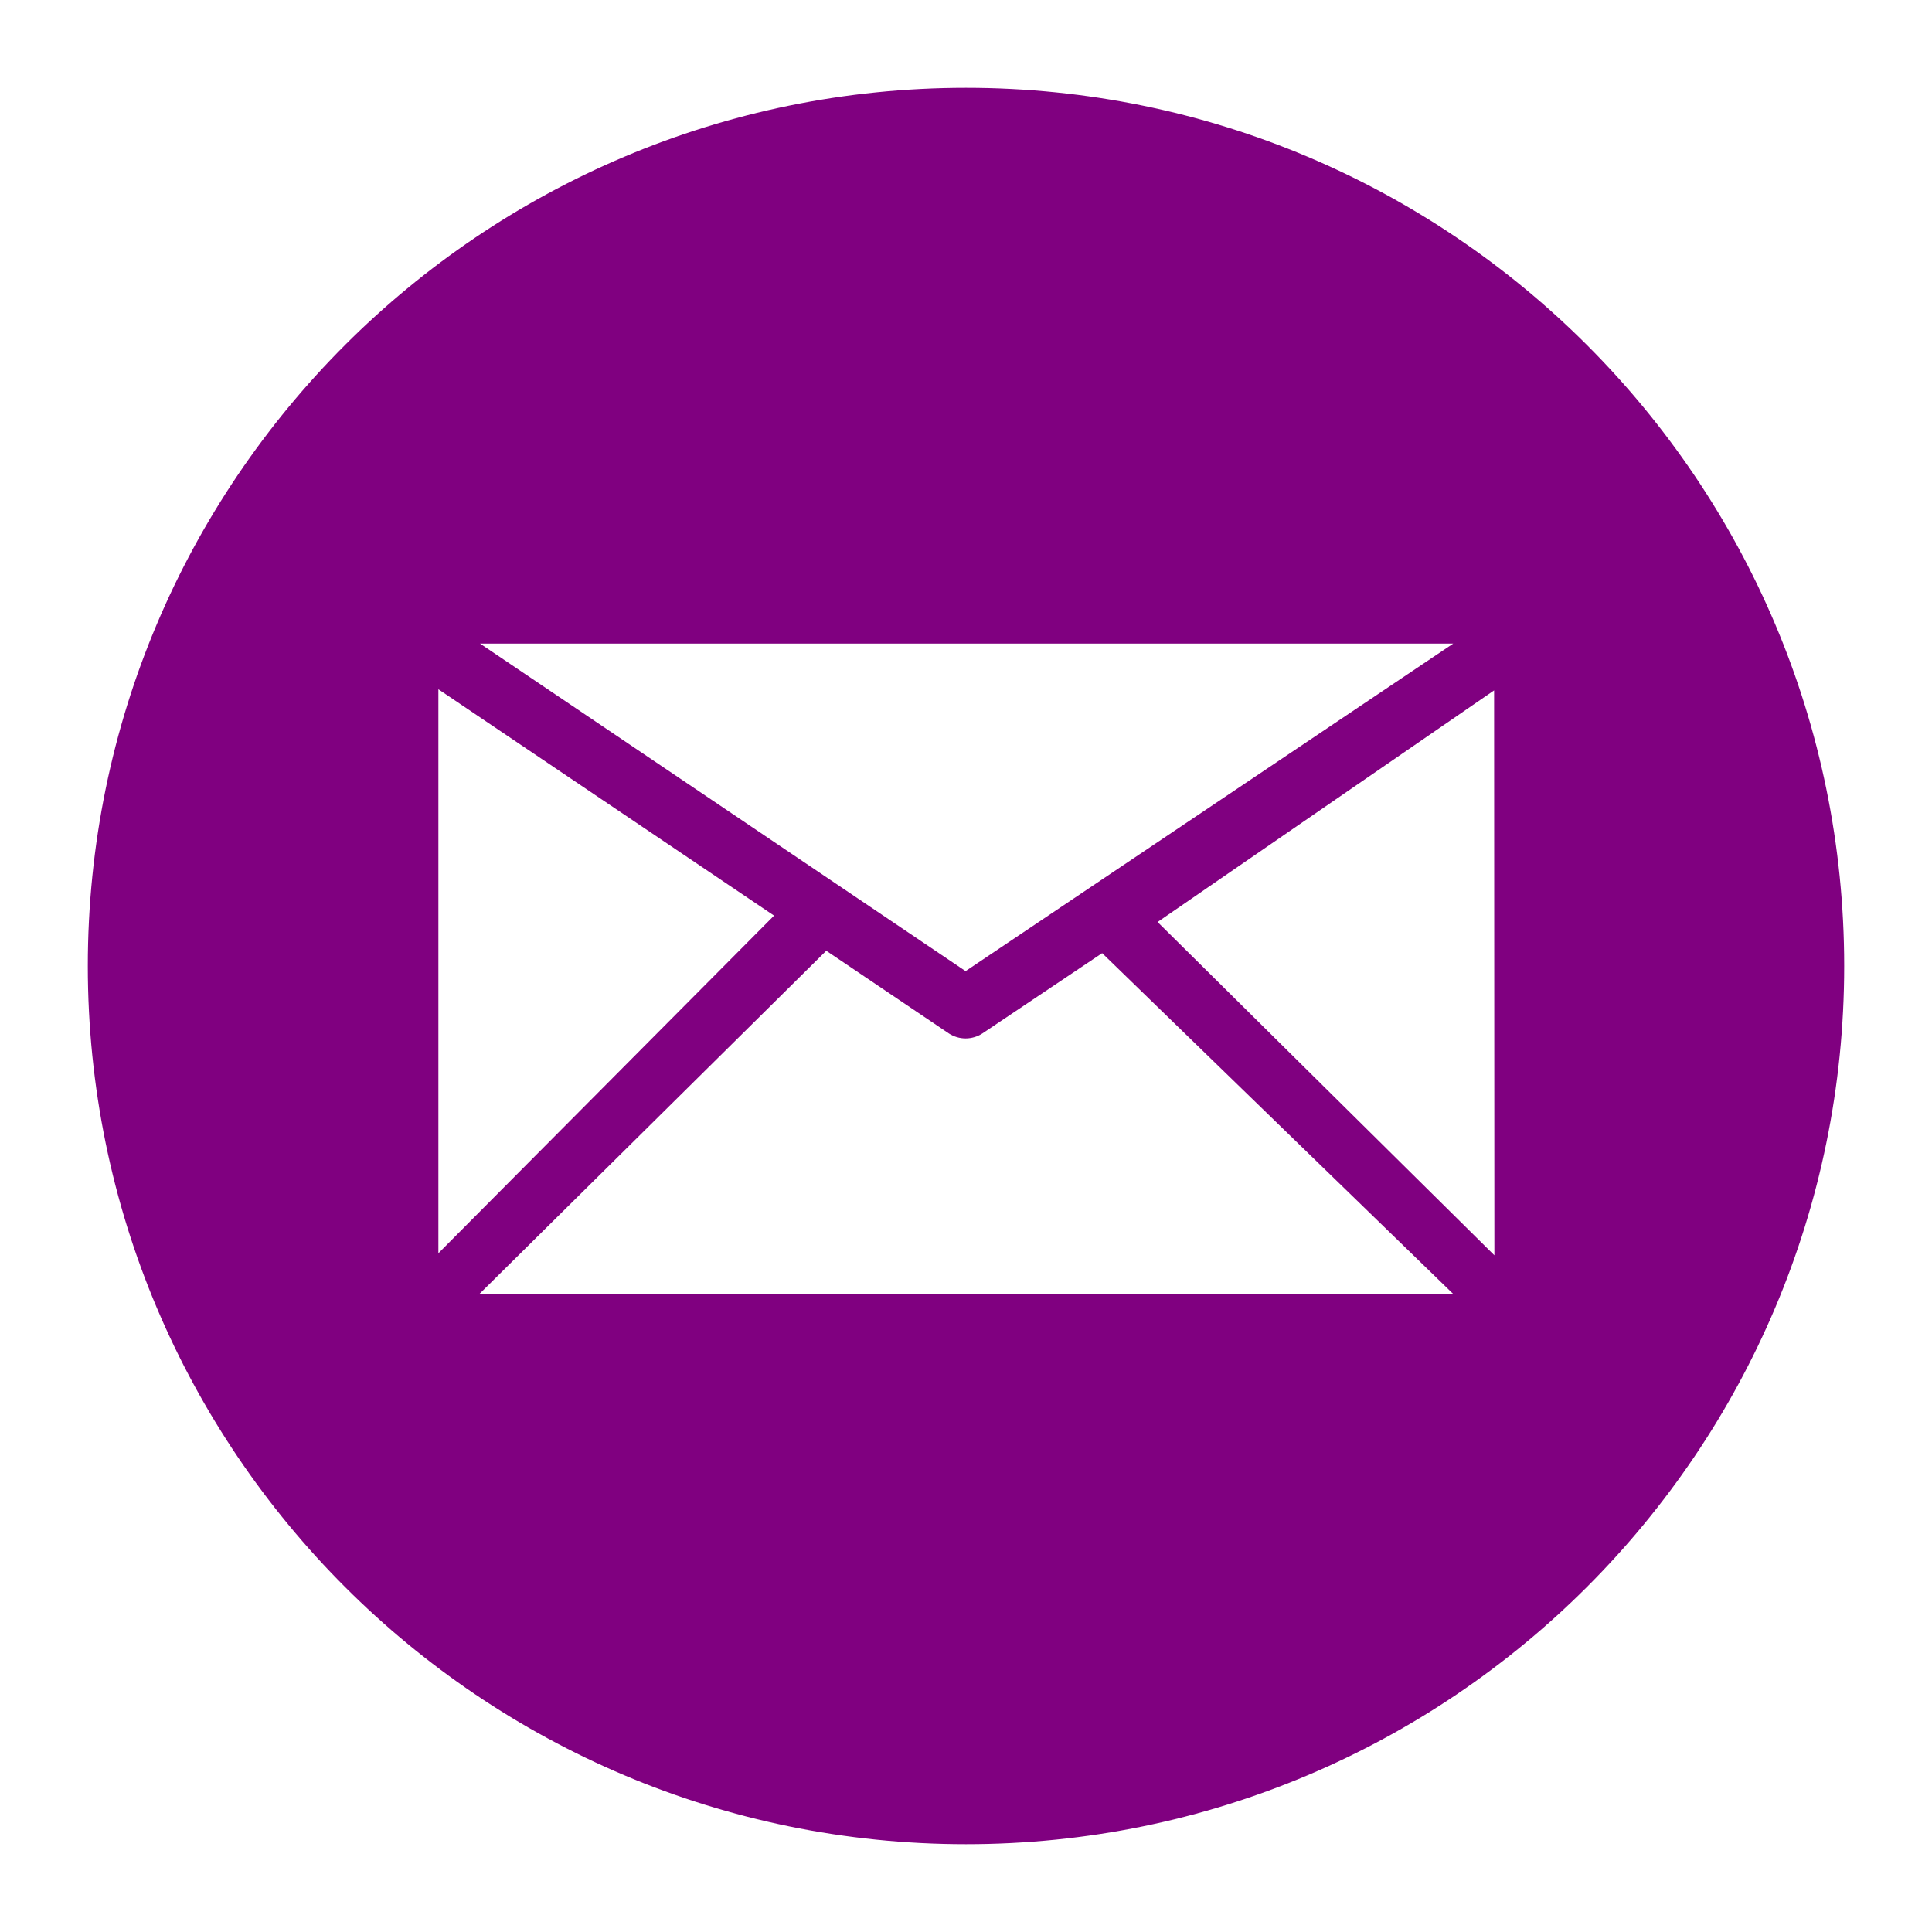 <svg xmlns="http://www.w3.org/2000/svg" xmlns:xlink="http://www.w3.org/1999/xlink" version="1.1" width="1000" height="1000" viewBox="0 0 1000 1000" xml:space="preserve">
<desc>Created with Fabric.js 3.5.0</desc>
<defs>
</defs>
<rect x="0" y="0" width="100%" height="100%" fill="#ffffff"/>
<g transform="matrix(36.364 0 0 36.364 500 500)" id="803106">
<path style="stroke: none; stroke-width: 1; stroke-dasharray: none; stroke-linecap: butt; stroke-dashoffset: 0; stroke-linejoin: miter; stroke-miterlimit: 4; is-custom-font: none; font-file-url: none; fill: rgb(128,0,128); fill-rule: nonzero; opacity: 1;" vector-effect="non-scaling-stroke" transform=" translate(-12.5, -12.5)" d="M 12.5 -3.15905e-8 C 19.403 -3.15905e-8 25 5.597 25 12.5 C 25 19.403 19.403 25 12.5 25 C 5.596 25 -3.15905e-8 19.403 -3.15905e-8 12.5 C -3.15905e-8 5.597 5.596 -3.15905e-8 12.5 -3.15905e-8 Z M 20.021 16.618 L 20.017 8.577 L 15.227 11.874 L 20.021 16.618 Z M 14.438 12.317 L 12.733 13.46 C 12.661 13.507 12.577 13.531 12.494 13.531 C 12.411 13.531 12.329 13.507 12.256 13.46 L 10.511 12.283 L 5.572 17.17 L 19.437 17.17 L 14.438 12.317 Z M 9.768 11.783 L 4.99 8.561 L 4.99 16.589 L 9.768 11.783 Z M 12.494 12.573 L 19.435 7.911 L 5.583 7.911 L 12.494 12.573 Z" stroke-linecap="round"/>
</g>
</svg>